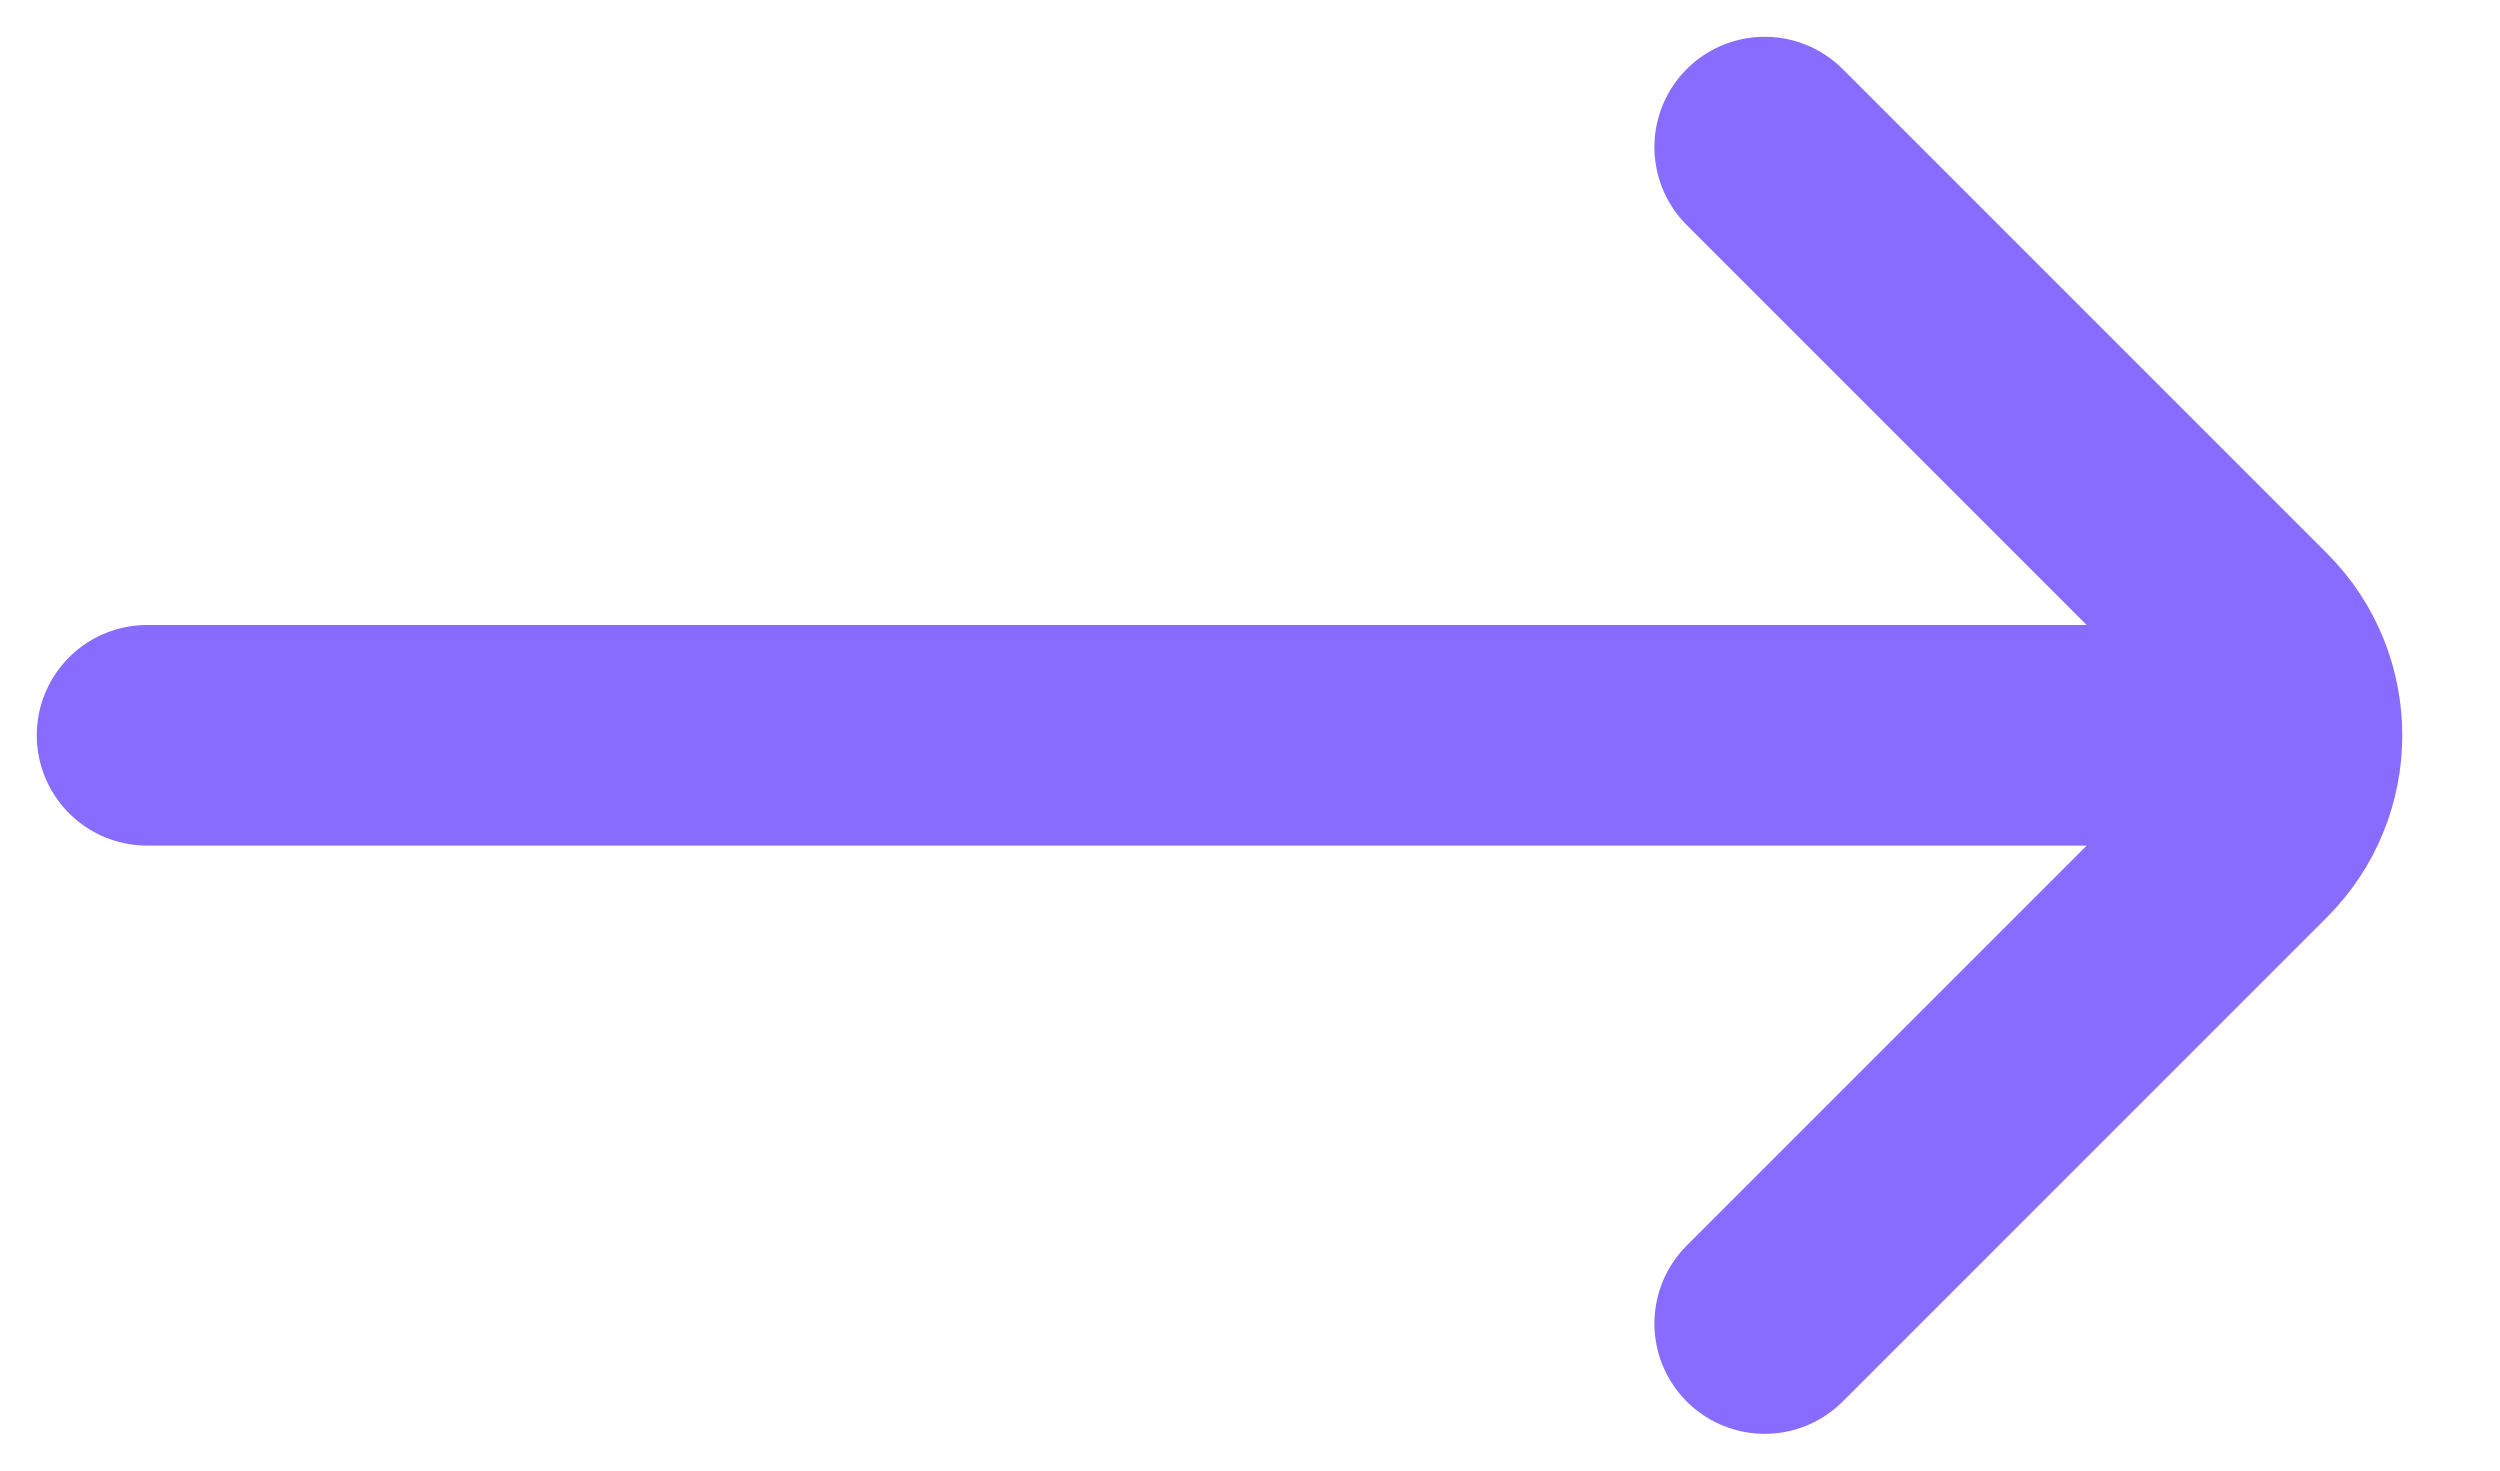<svg xmlns="http://www.w3.org/2000/svg" width="17" height="10" viewBox="0 0 17 10" fill="none">
  <path d="M12 9L15.293 5.707C15.683 5.317 15.683 4.683 15.293 4.293L12 1M15 5L1 5" stroke="#886CFF" stroke-width="1.5" stroke-linecap="round"/>
</svg>